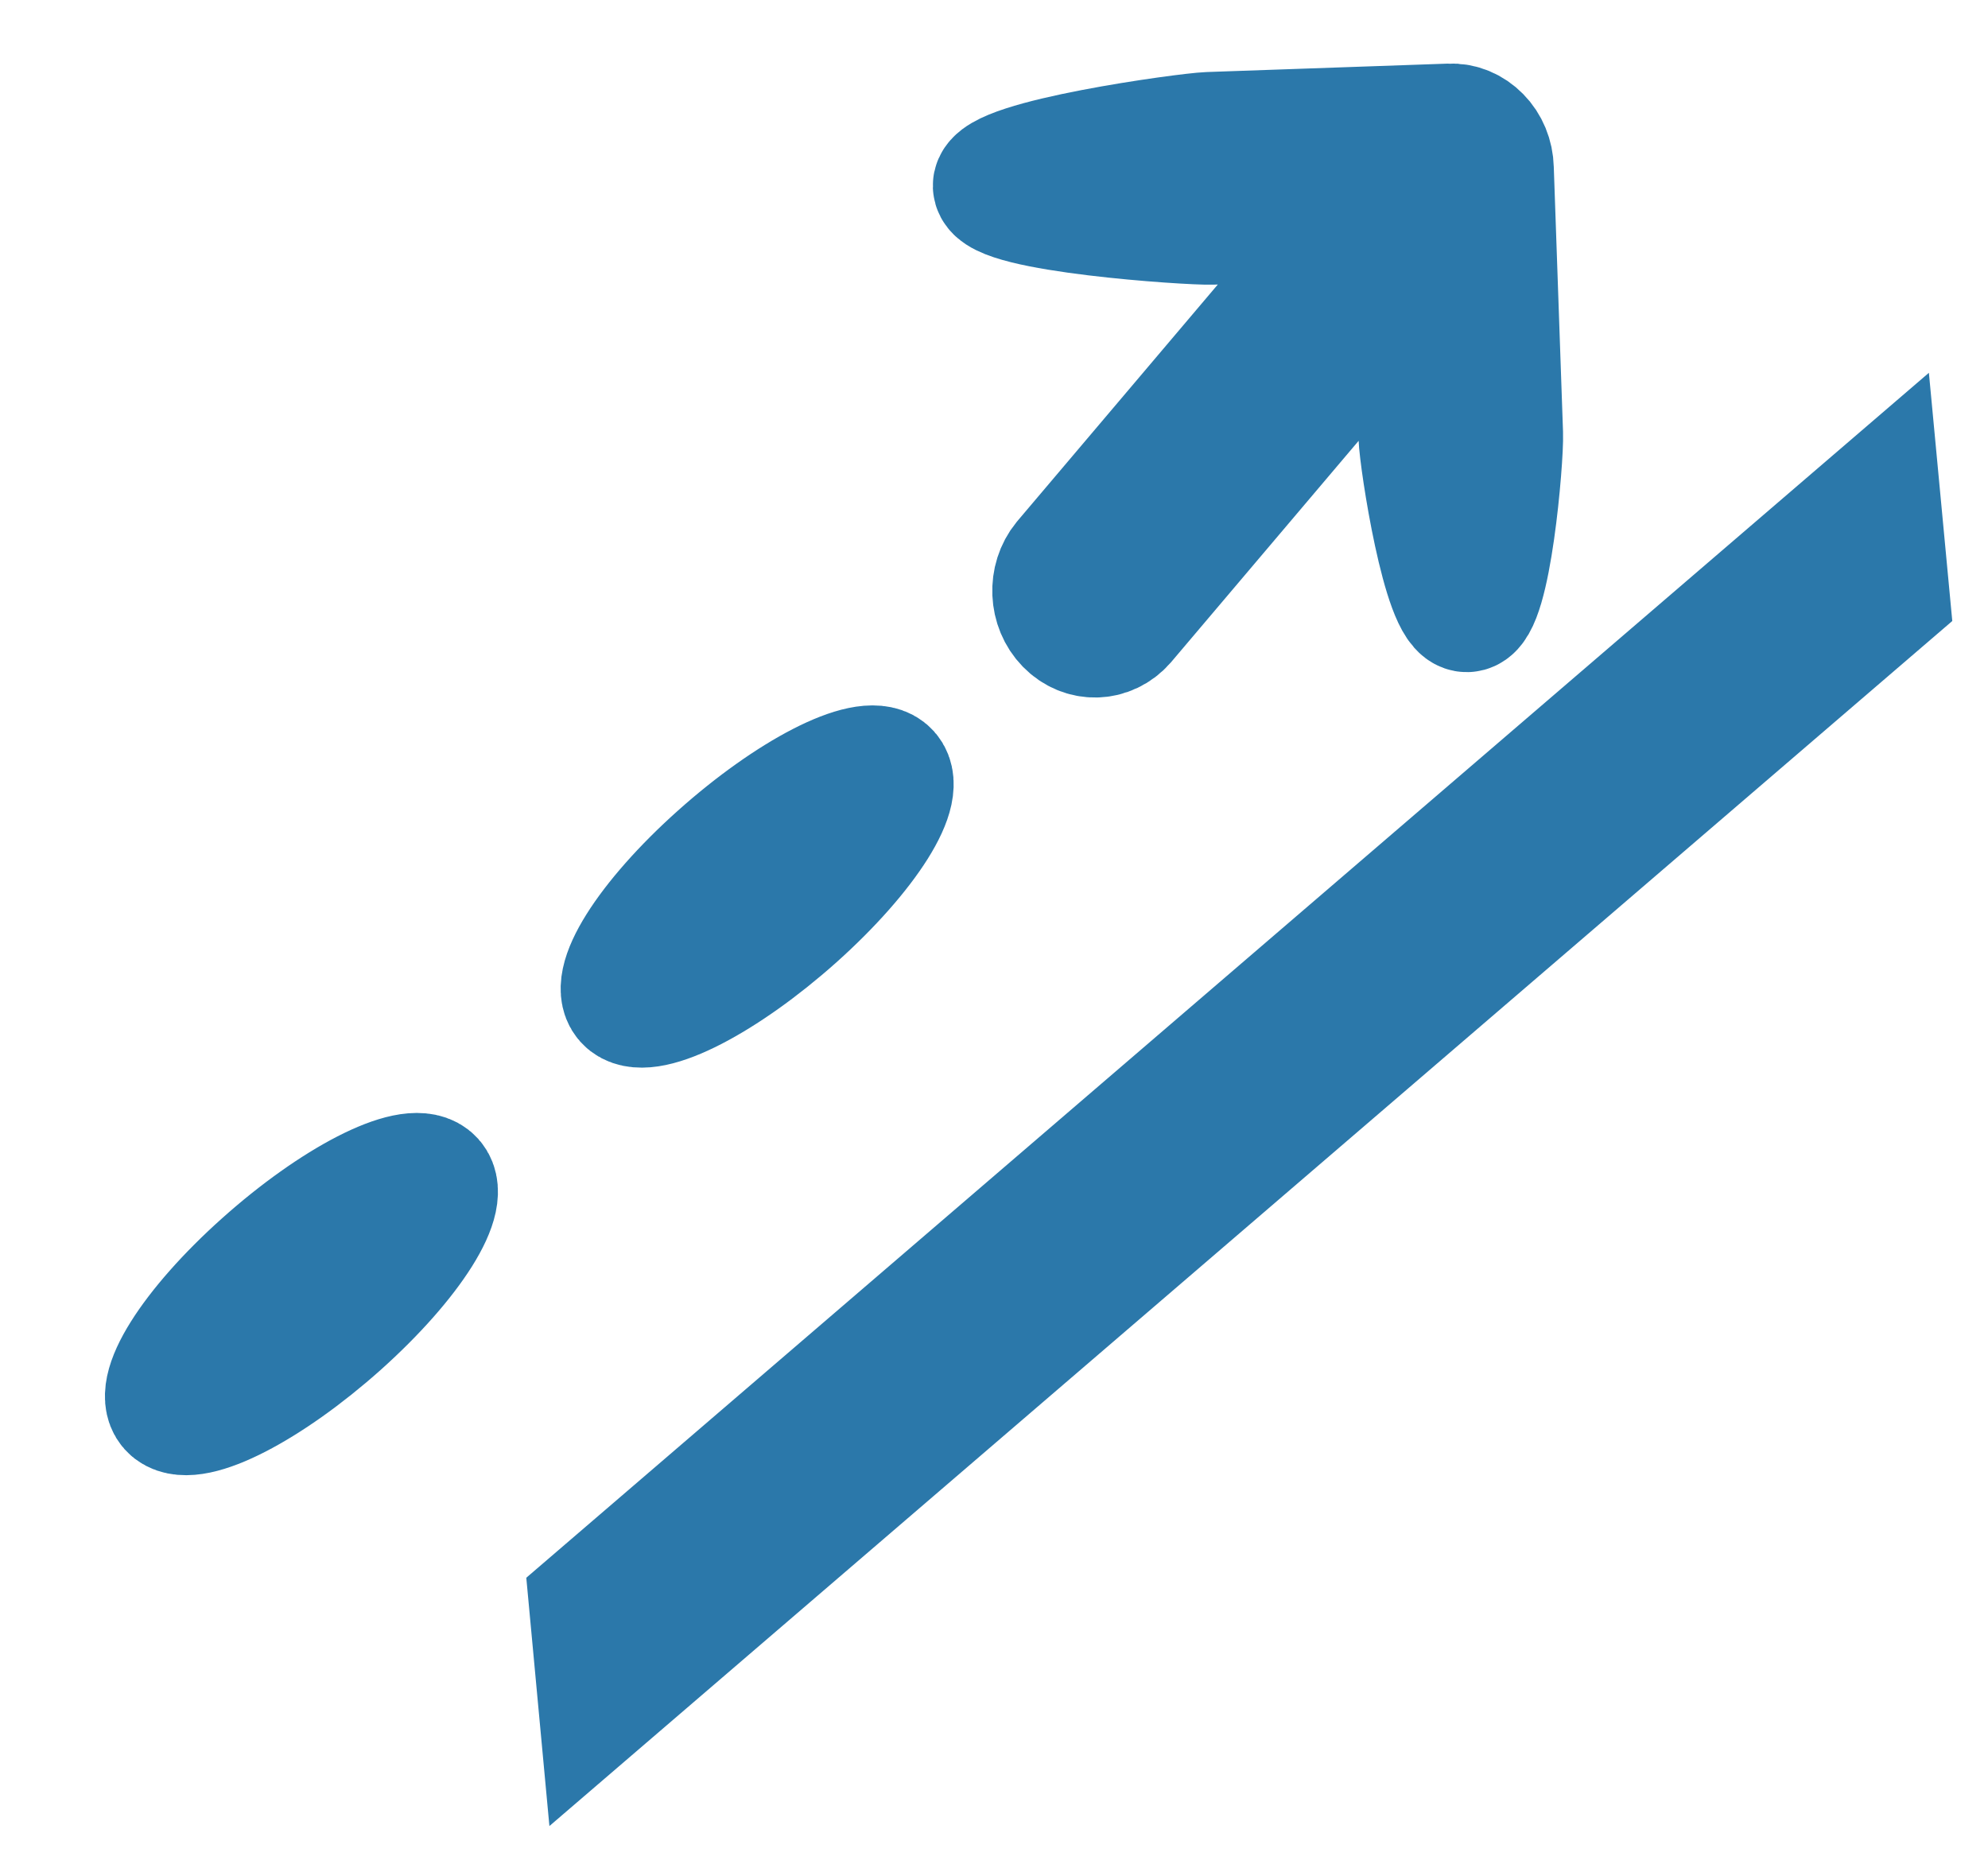 <?xml version="1.0" encoding="UTF-8"?>
<svg width="16px" height="15px" viewBox="0 0 16 15" version="1.1" xmlns="http://www.w3.org/2000/svg" xmlns:xlink="http://www.w3.org/1999/xlink">
    <title>iconrelation</title>
    <defs>
        <filter id="filter-1">
            <feColorMatrix in="SourceGraphic" type="matrix" values="0 0 0 0 0.169 0 0 0 0 0.471 0 0 0 0 0.667 0 0 0 1 0"></feColorMatrix>
        </filter>
    </defs>
    <g id="工作界面" stroke="none" stroke-width="1" fill="none" fill-rule="evenodd">
        <g transform="translate(-61, -206)" id="iconrelation">
            <g filter="url(#filter-1)">
                <g transform="translate(62, 207)">
                    <polygon id="路径" stroke="#2B78AA" fill="#2B78AA" fill-rule="nonzero" transform="translate(8.974, 7.848) rotate(20) translate(-8.974, -7.848) " points="5.461 13.448 12.152 1.542 12.487 2.248 5.795 14.154"></polygon>
                    <path d="M9.959,0.781 L7.519,3.465 C7.396,3.605 7.398,3.827 7.523,3.964 C7.648,4.102 7.85,4.104 7.977,3.969 L10.417,1.285 L10.417,2.562 C10.417,2.758 10.562,3.969 10.741,3.969 C10.919,3.969 11.064,2.758 11.064,2.562 L11.064,0.425 C11.065,0.33 11.031,0.239 10.97,0.173 C10.909,0.106 10.826,0.068 10.741,0.069 L8.798,0.069 C8.619,0.069 7.064,0.228 7.064,0.425 C7.064,0.621 8.619,0.781 8.798,0.781 L9.959,0.781 Z" id="形状" stroke="#2B78AA" fill="#2B78AA" fill-rule="nonzero" transform="translate(9.064, 2.069) rotate(-2) translate(-9.064, -2.069) "></path>
                    <path d="M1.073,9.102 C1.663,8.61 2.275,8.322 2.439,8.459 C2.603,8.595 2.257,9.105 1.667,9.597 C1.076,10.089 0.465,10.377 0.301,10.241 C0.137,10.104 0.482,9.594 1.073,9.102 Z M4.853,5.952 C5.443,5.46 6.055,5.172 6.219,5.309 C6.383,5.445 6.037,5.955 5.447,6.447 C4.856,6.939 4.245,7.227 4.081,7.091 C3.917,6.954 4.262,6.444 4.853,5.952 Z" id="形状" stroke="#2B78AA" fill="#2B78AA" fill-rule="nonzero" transform="translate(3.26, 7.775) rotate(-2) translate(-3.26, -7.775) "></path>
                </g>
            </g>
        </g>
    </g>
</svg>